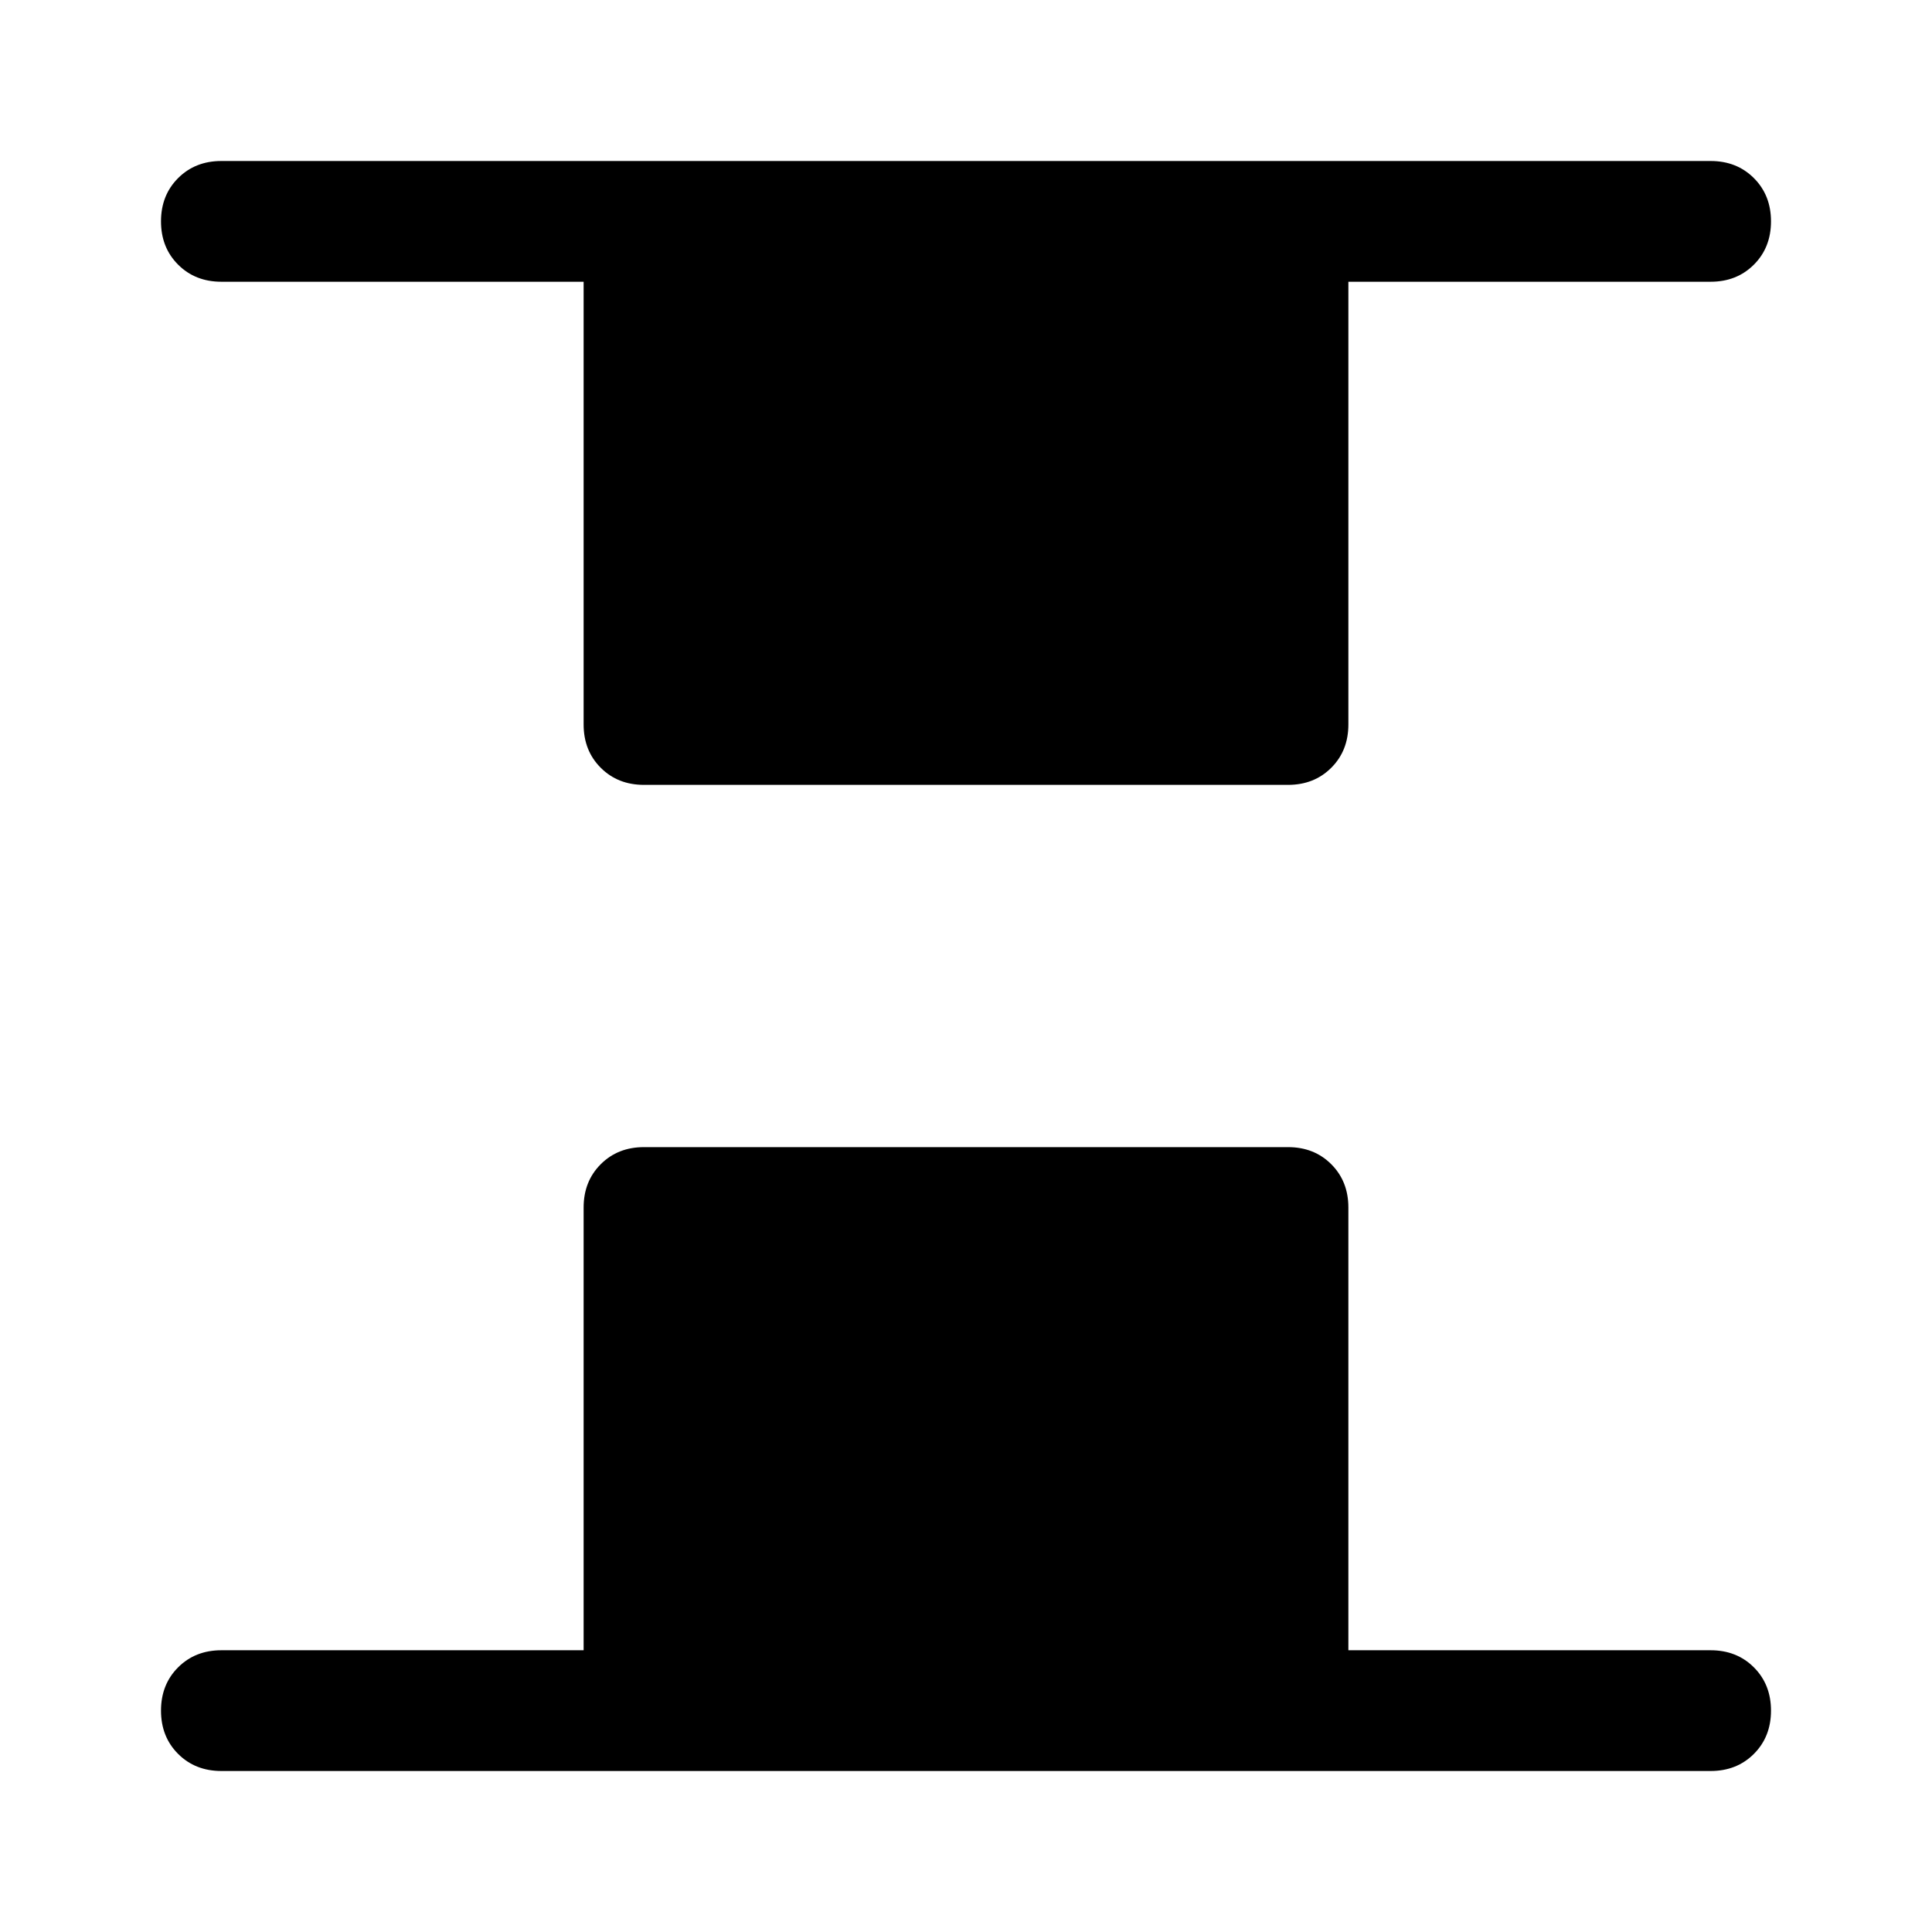 <svg xmlns="http://www.w3.org/2000/svg" width="48" height="48" viewBox="0 0 48 48"><path d="M16 19.5q-.65 0-1.075-.425Q14.5 18.65 14.5 18V7h-9q-.65 0-1.075-.425Q4 6.15 4 5.5q0-.65.425-1.075Q4.85 4 5.5 4h37q.65 0 1.075.425Q44 4.85 44 5.5q0 .65-.425 1.075Q43.15 7 42.5 7h-9v11q0 .65-.425 1.075-.425.425-1.075.425ZM5.5 44q-.65 0-1.075-.425Q4 43.15 4 42.5q0-.65.425-1.075Q4.85 41 5.5 41h9V30q0-.65.425-1.075Q15.35 28.5 16 28.5h16q.65 0 1.075.425.425.425.425 1.075v11h9q.65 0 1.075.425Q44 41.85 44 42.5q0 .65-.425 1.075Q43.15 44 42.5 44Z"/></svg>